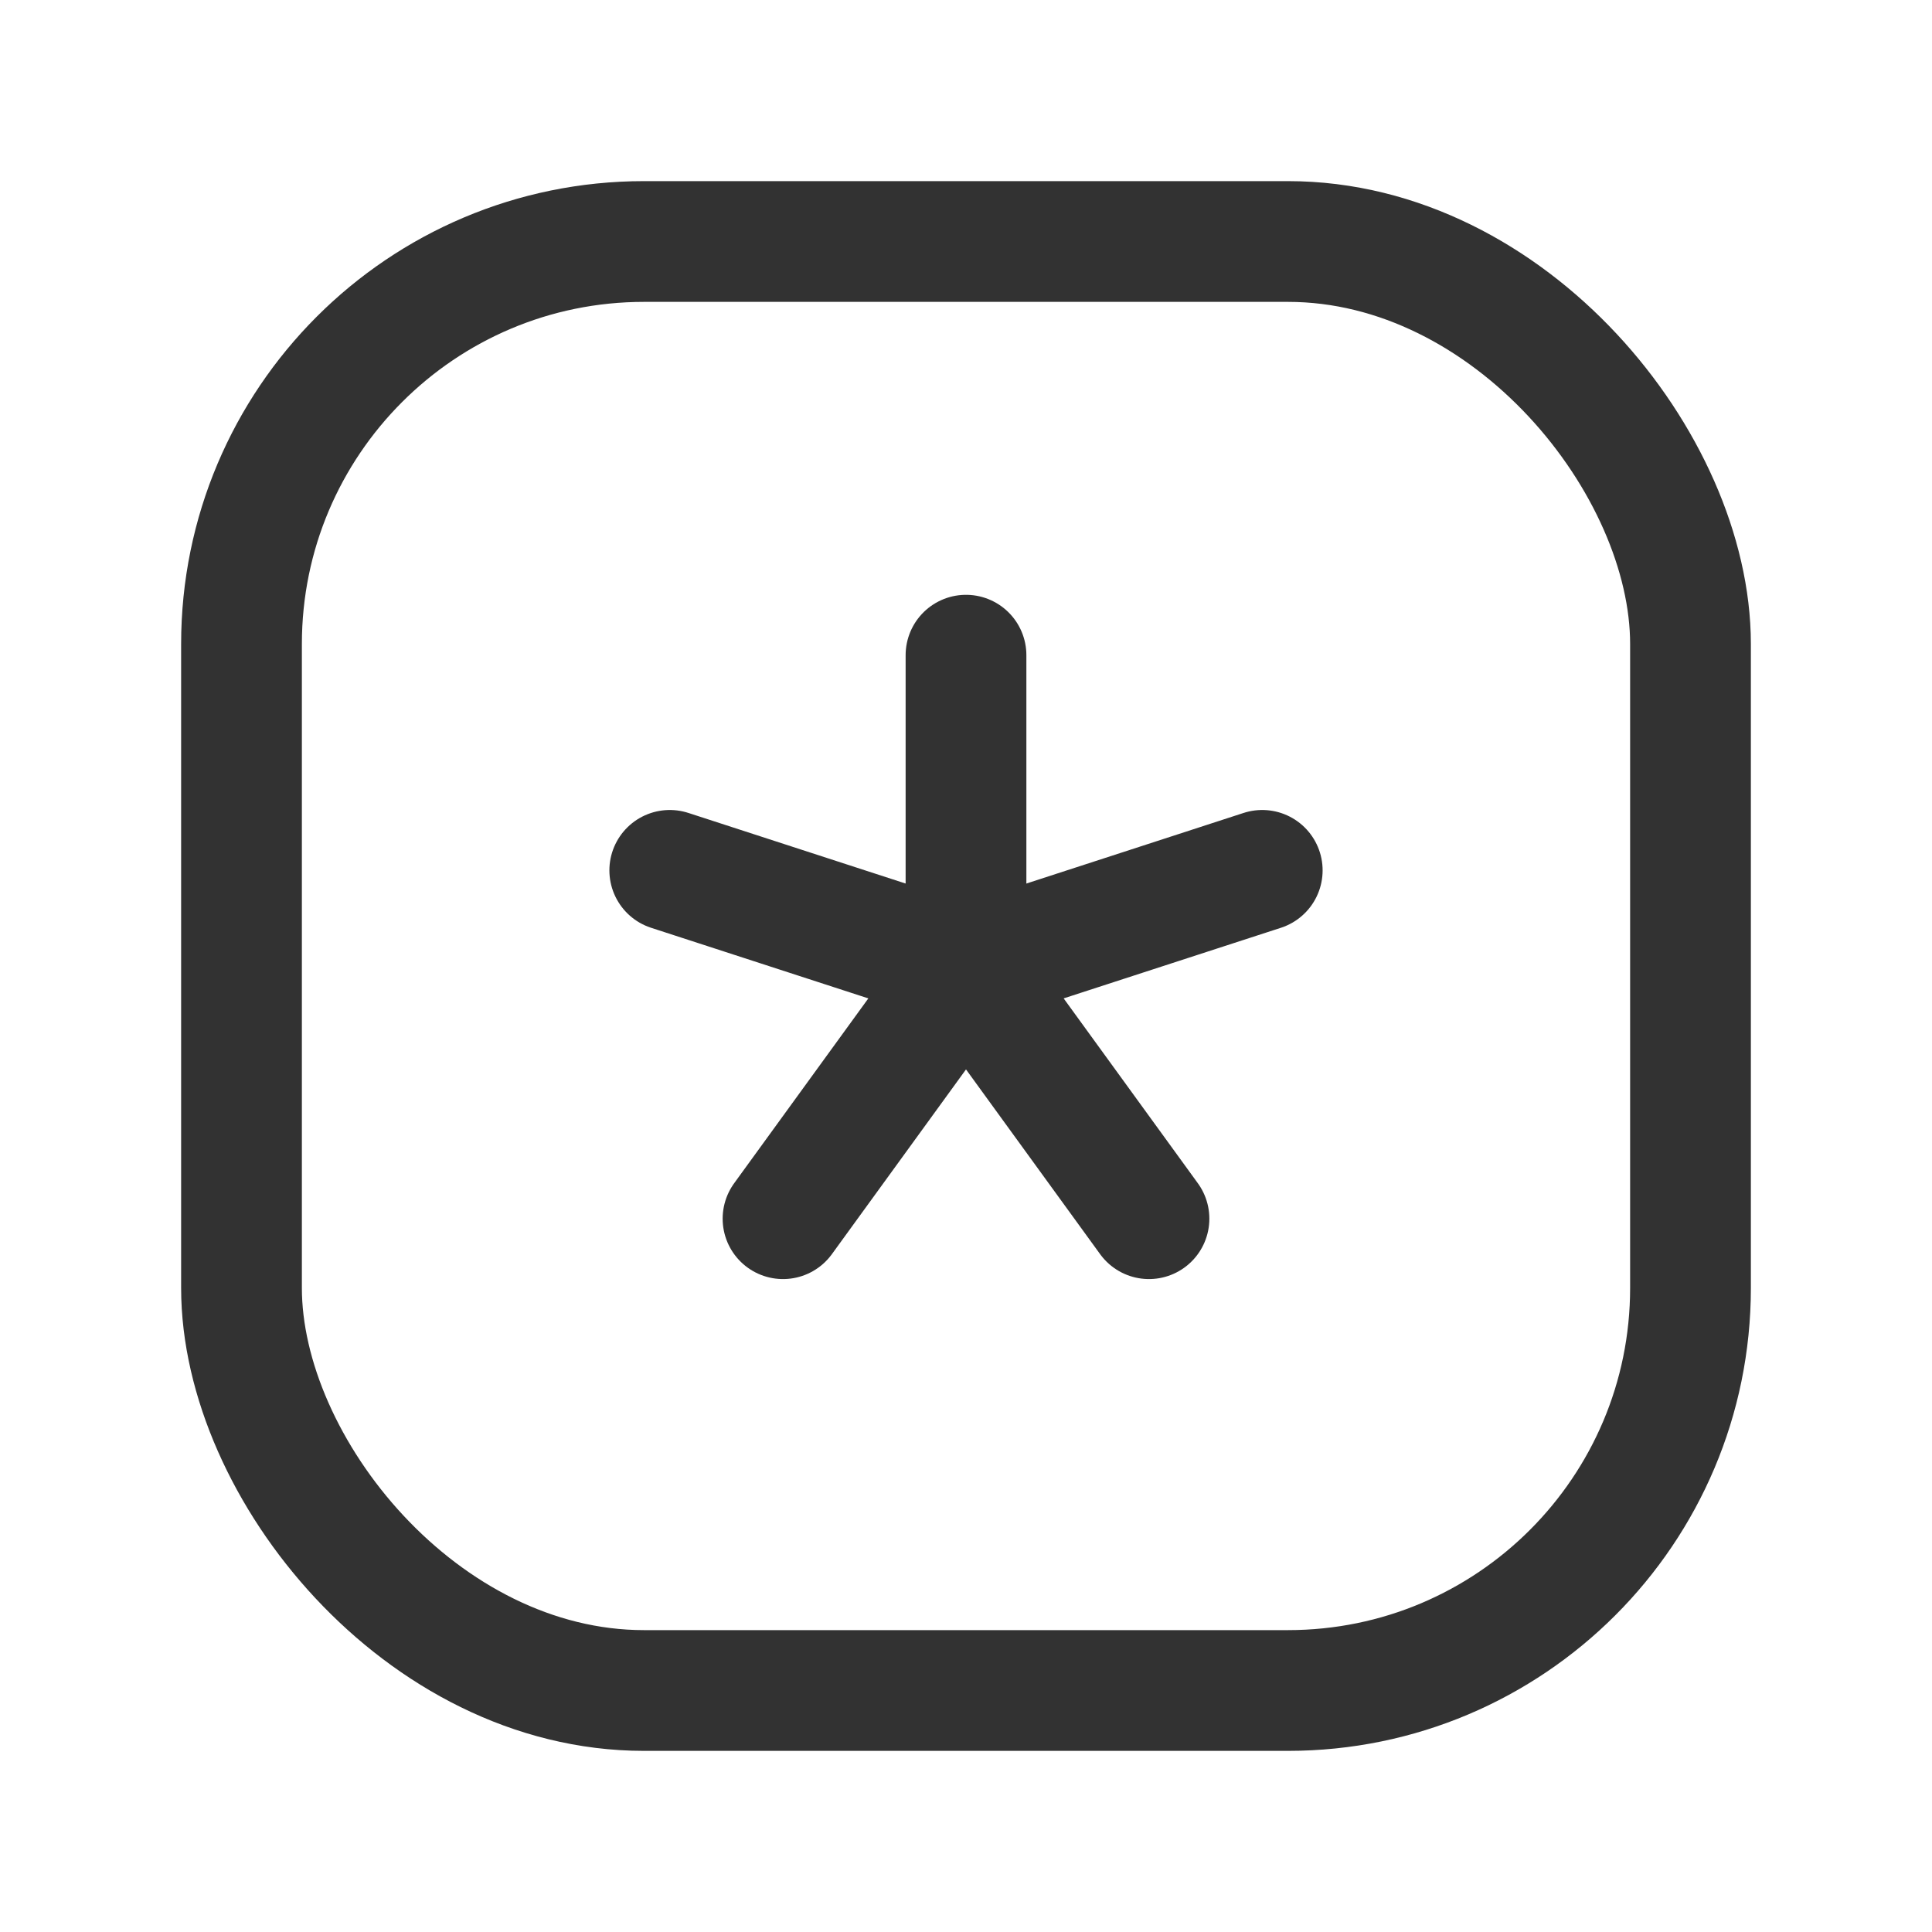 <svg xmlns="http://www.w3.org/2000/svg" viewBox="0 0 24 24"><rect x="3" y="3" width="18" height="18" rx="5" stroke-width="1.5" stroke="#323232" stroke-linecap="round" stroke-linejoin="round" fill="none"/><line x1="12" y1="8.139" x2="12" y2="12.008" fill="none" stroke="#323232" stroke-linecap="round" stroke-linejoin="round" stroke-width="1.5"/><line x1="8.32" y1="10.812" x2="12" y2="12.008" fill="none" stroke="#323232" stroke-linecap="round" stroke-linejoin="round" stroke-width="1.5"/><line x1="9.727" y1="15.139" x2="12" y2="12.008" fill="none" stroke="#323232" stroke-linecap="round" stroke-linejoin="round" stroke-width="1.5"/><line x1="14.273" y1="15.139" x2="12" y2="12.008" fill="none" stroke="#323232" stroke-linecap="round" stroke-linejoin="round" stroke-width="1.5"/><line x1="15.68" y1="10.812" x2="12" y2="12.008" fill="none" stroke="#323232" stroke-linecap="round" stroke-linejoin="round" stroke-width="1.5"/><path d="M0,0H24V24H0Z" fill="none"/></svg>